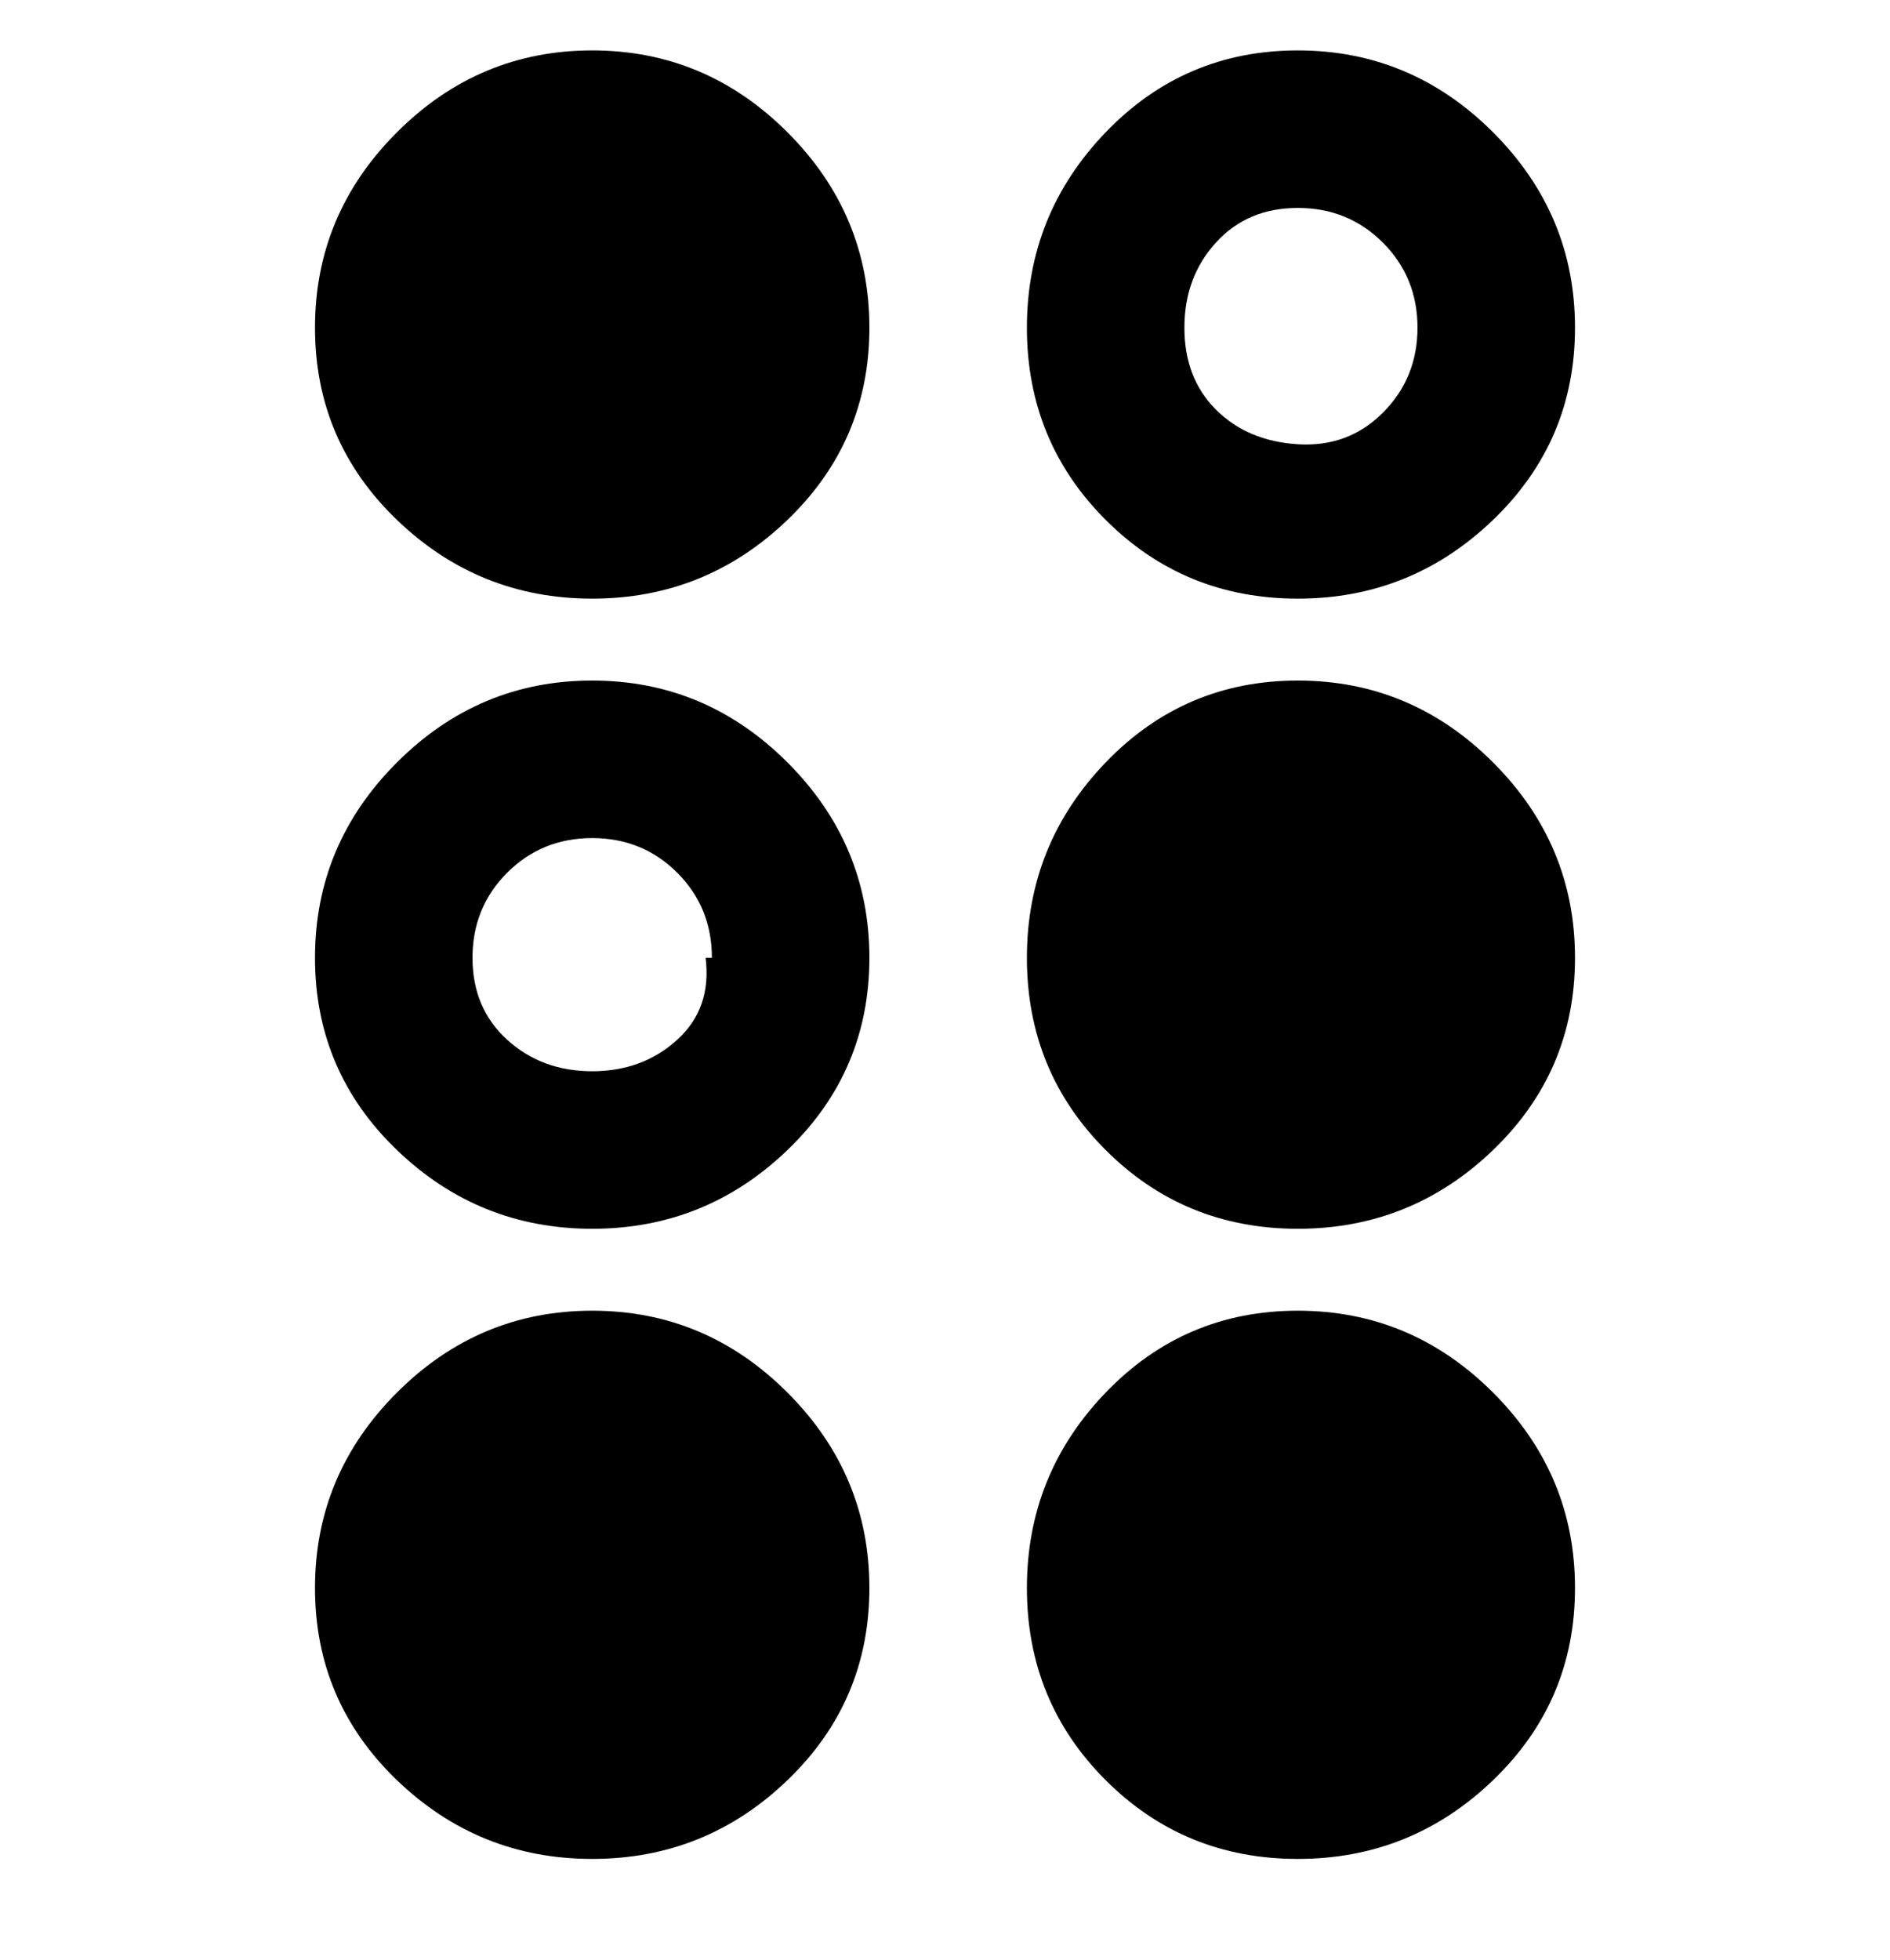 <svg viewBox="0 0 300 311" xmlns="http://www.w3.org/2000/svg"><path d="M138 52q0 18-13 30.5T94 95q-18 0-31-12.5T50 52q0-18 13-31T94 8q18 0 31 13t13 31zm68 56q-18 0-30.5 13T163 152q0 18 12.5 30.5T206 195q18 0 31-12.5t13-30.5q0-18-13-31t-31-13zM94 208q-18 0-31 13t-13 31q0 18 13 30.5T94 295q18 0 31-12.5t13-30.5q0-18-13-31t-31-13zm44-56q0 18-13 30.5T94 195q-18 0-31-12.5T50 152q0-18 13-31t31-13q18 0 31 13t13 31zm-25 0q0-8-5.5-13.5T94 133q-8 0-13.5 5.5T75 152q0 8 5.5 13t13.5 5q8 0 13.5-5t4.5-13h1zm50-100q0-18 12.5-31T206 8q18 0 31 13t13 31q0 18-13 30.5T206 95q-18 0-30.5-12.5T163 52zm25 0q0 8 5 13t13 5.5q8 .5 13.5-5T225 52q0-8-5.5-13.5T206 33q-8 0-13 5.5T188 52zm18 156q-18 0-30.5 13T163 252q0 18 12.5 30.5T206 295q18 0 31-12.5t13-30.5q0-18-13-31t-31-13z"/></svg>
